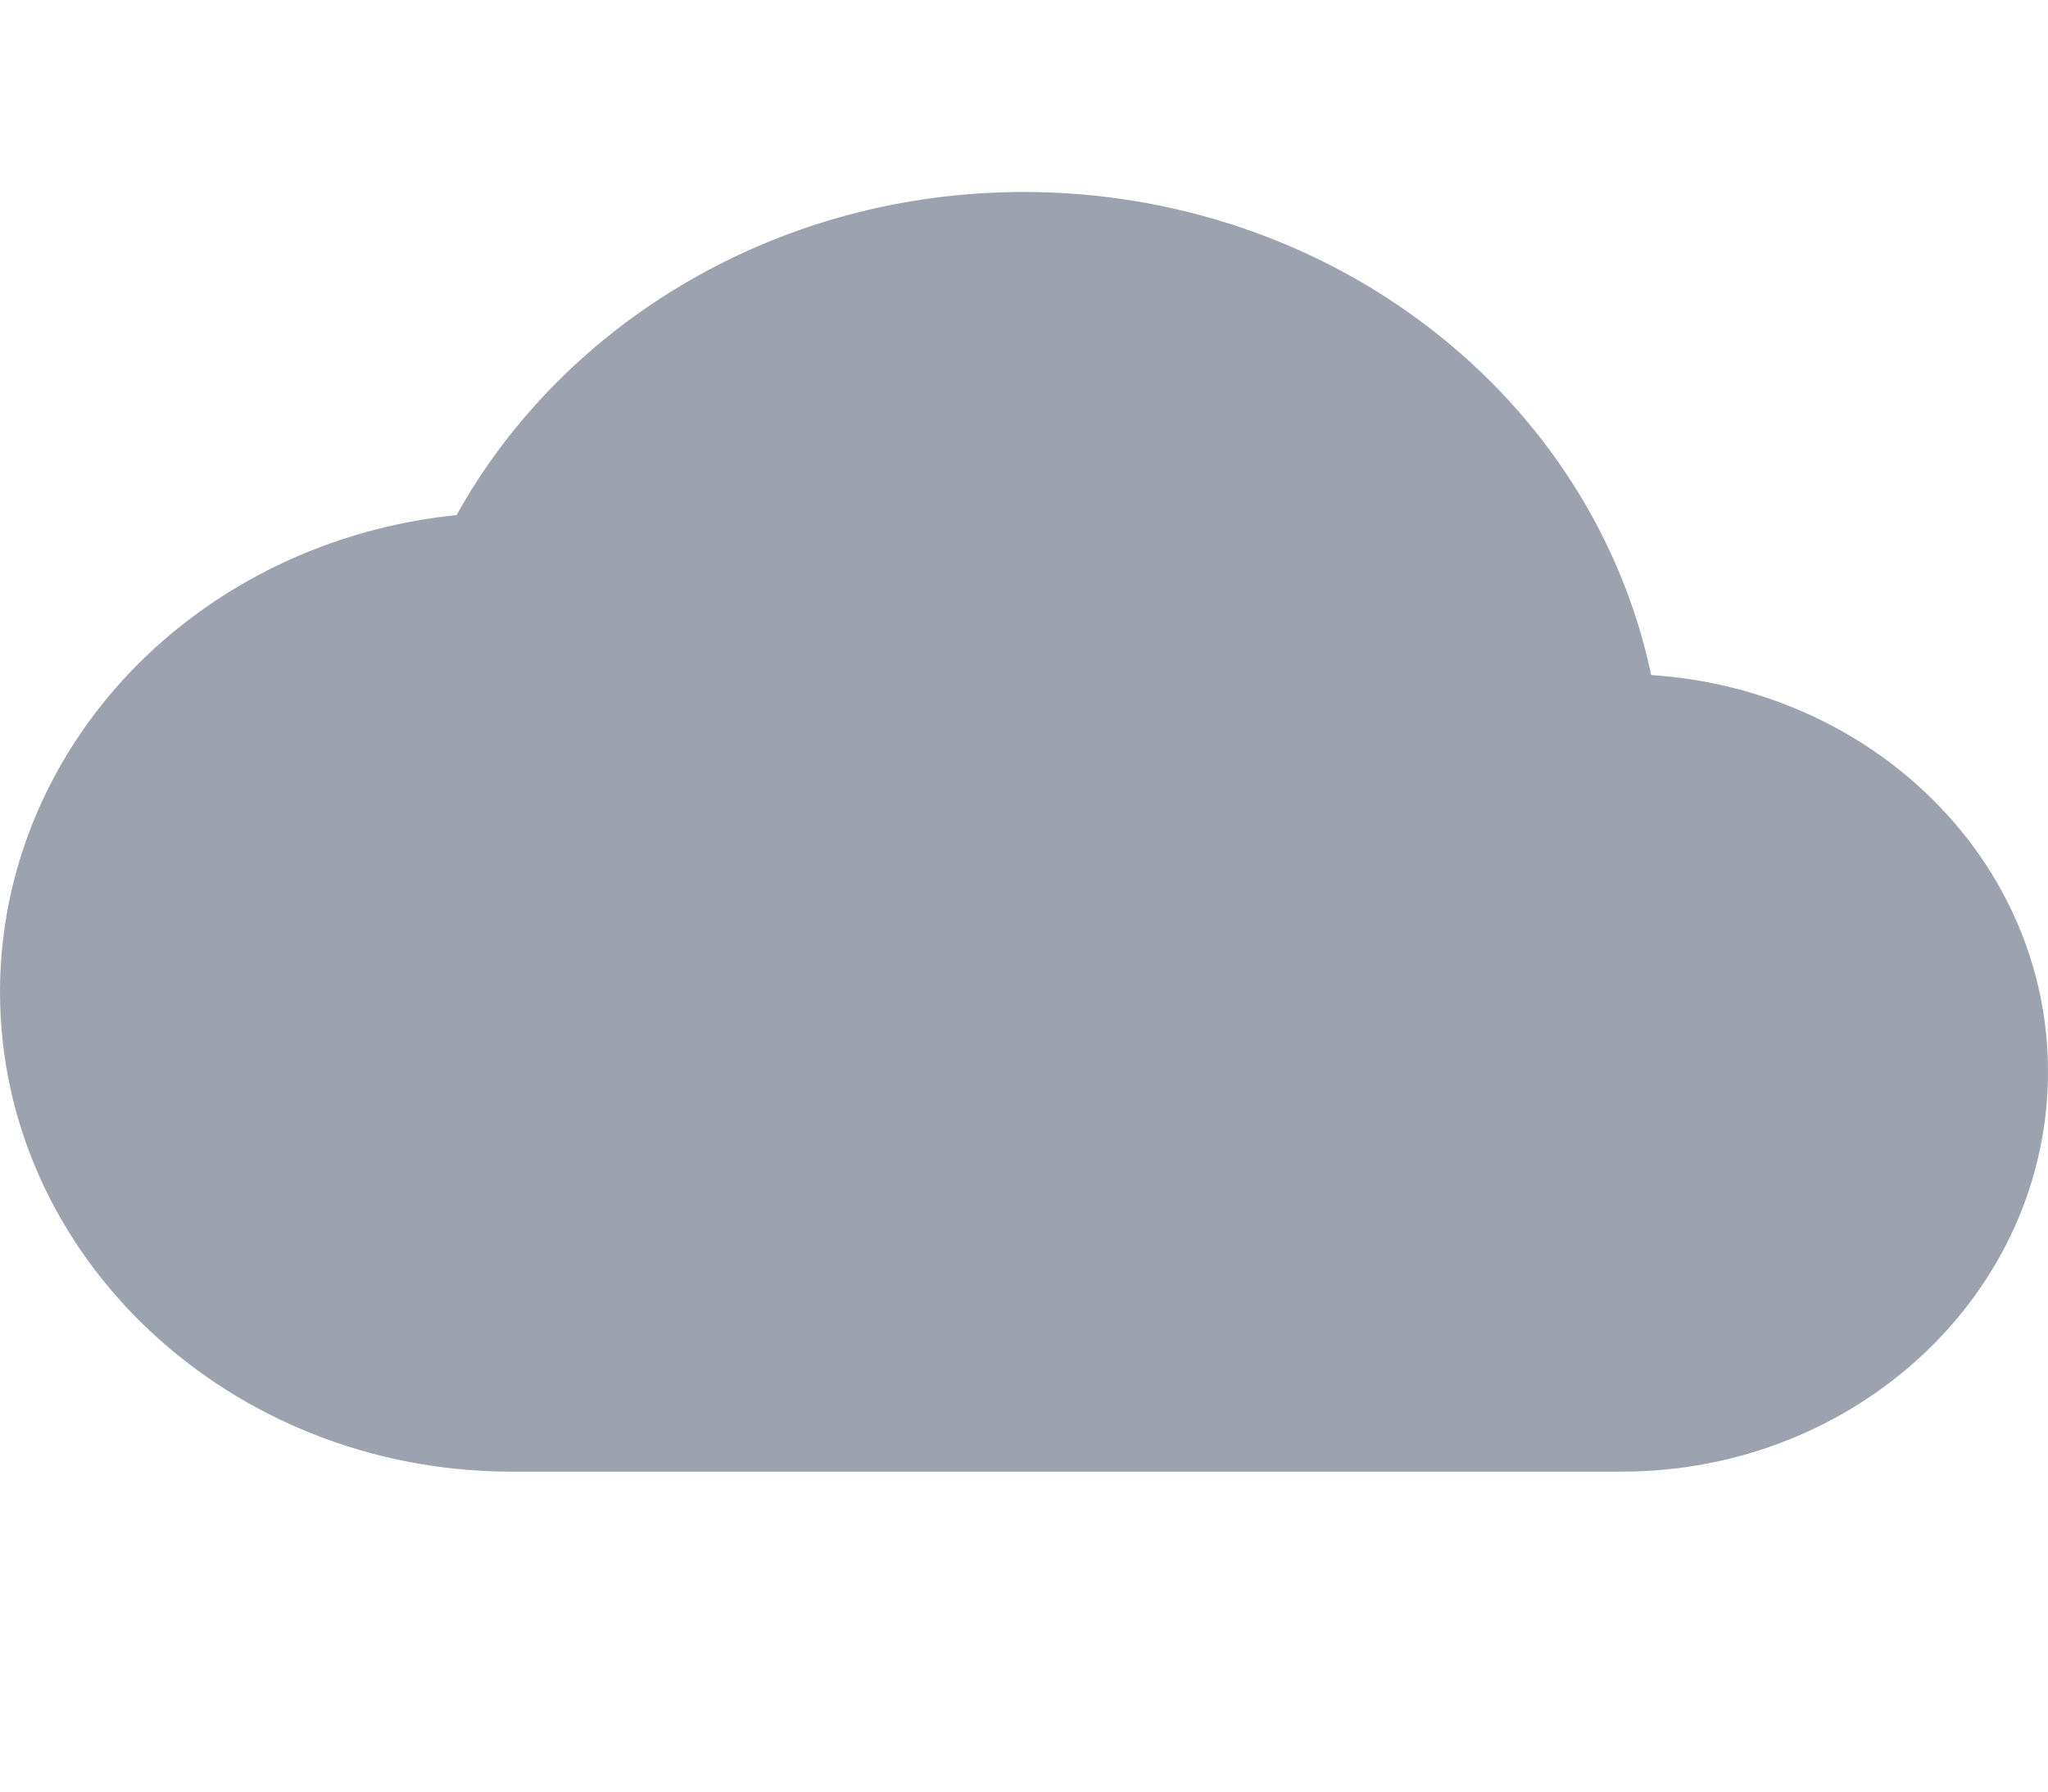 <svg width="16" height="14" viewBox="0 0 16 14" fill="none" xmlns="http://www.w3.org/2000/svg">
<path d="M12.9 5.275C12.676 4.211 12.065 3.253 11.171 2.565C10.278 1.876 9.157 1.5 8 1.5C6.073 1.5 4.4 2.525 3.567 4.025C2.587 4.124 1.681 4.559 1.022 5.247C0.364 5.935 -0 6.826 2.69952e-08 7.75C2.69952e-08 9.819 1.793 11.5 4 11.5H12.667C14.507 11.5 16 10.1 16 8.375C16 6.725 14.633 5.388 12.9 5.275Z" fill="#9CA3AF"/>
</svg>
